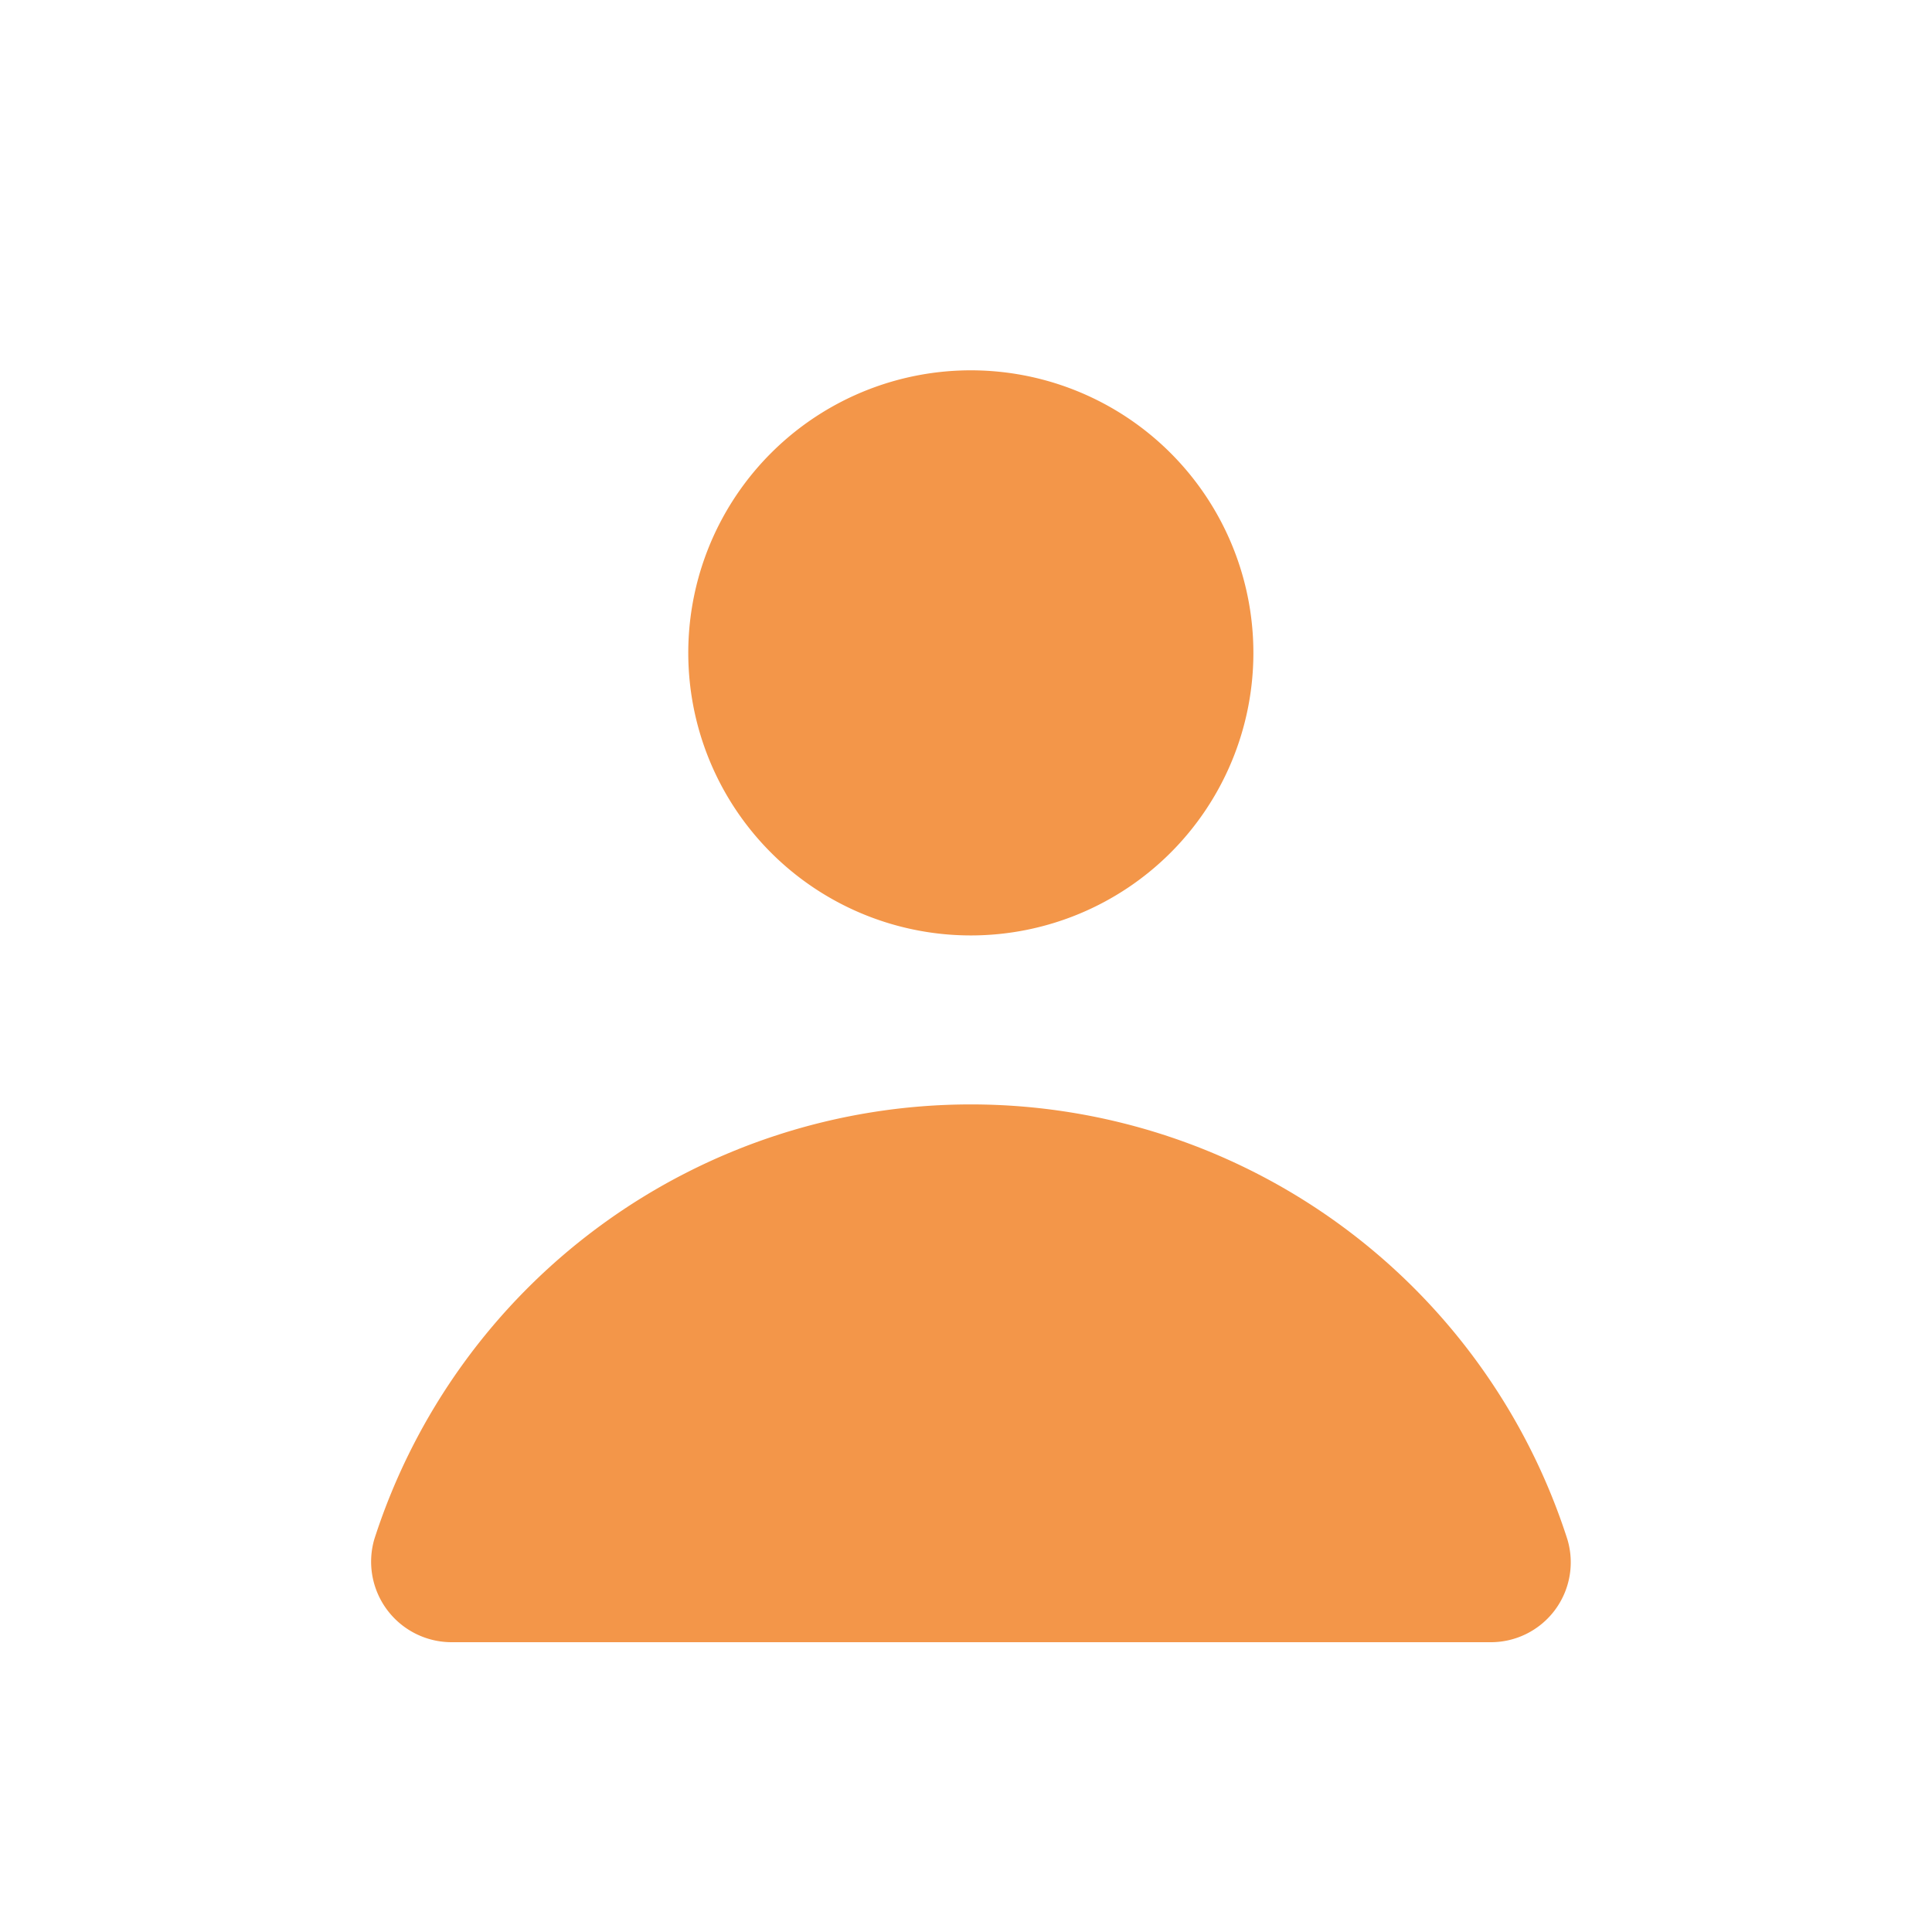 <svg id="_16" data-name="16" xmlns="http://www.w3.org/2000/svg" xmlns:xlink="http://www.w3.org/1999/xlink" width="28" height="28" viewBox="0 0 28 28">
  <defs>
    <clipPath id="clip-path">
      <rect id="_16_Background_Mask_" data-name="16 (Background/Mask)" width="28" height="28" fill="none"/>
    </clipPath>
  </defs>
  <rect id="_16_Background_Mask_2" data-name="16 (Background/Mask)" width="28" height="28" fill="none"/>
  <g id="_16-2" data-name="16" clip-path="url(#clip-path)">
    <g id="Group_1686" data-name="Group 1686" transform="translate(5.373 5.367)">
      <path id="Vector" d="M4.1,8.19A4.095,4.095,0,1,1,8.19,4.1,4.095,4.095,0,0,1,4.1,8.19Z" transform="translate(4.602)" fill="#f39649"/>
      <path id="Vector-2" data-name="Vector" d="M17.342,6.3a9.081,9.081,0,0,0-17.29,0,1.167,1.167,0,0,0,1.12,1.493h15.05A1.158,1.158,0,0,0,17.342,6.3Z" transform="translate(0 10.64)" fill="#f39649"/>
    </g>
  </g>
</svg>
